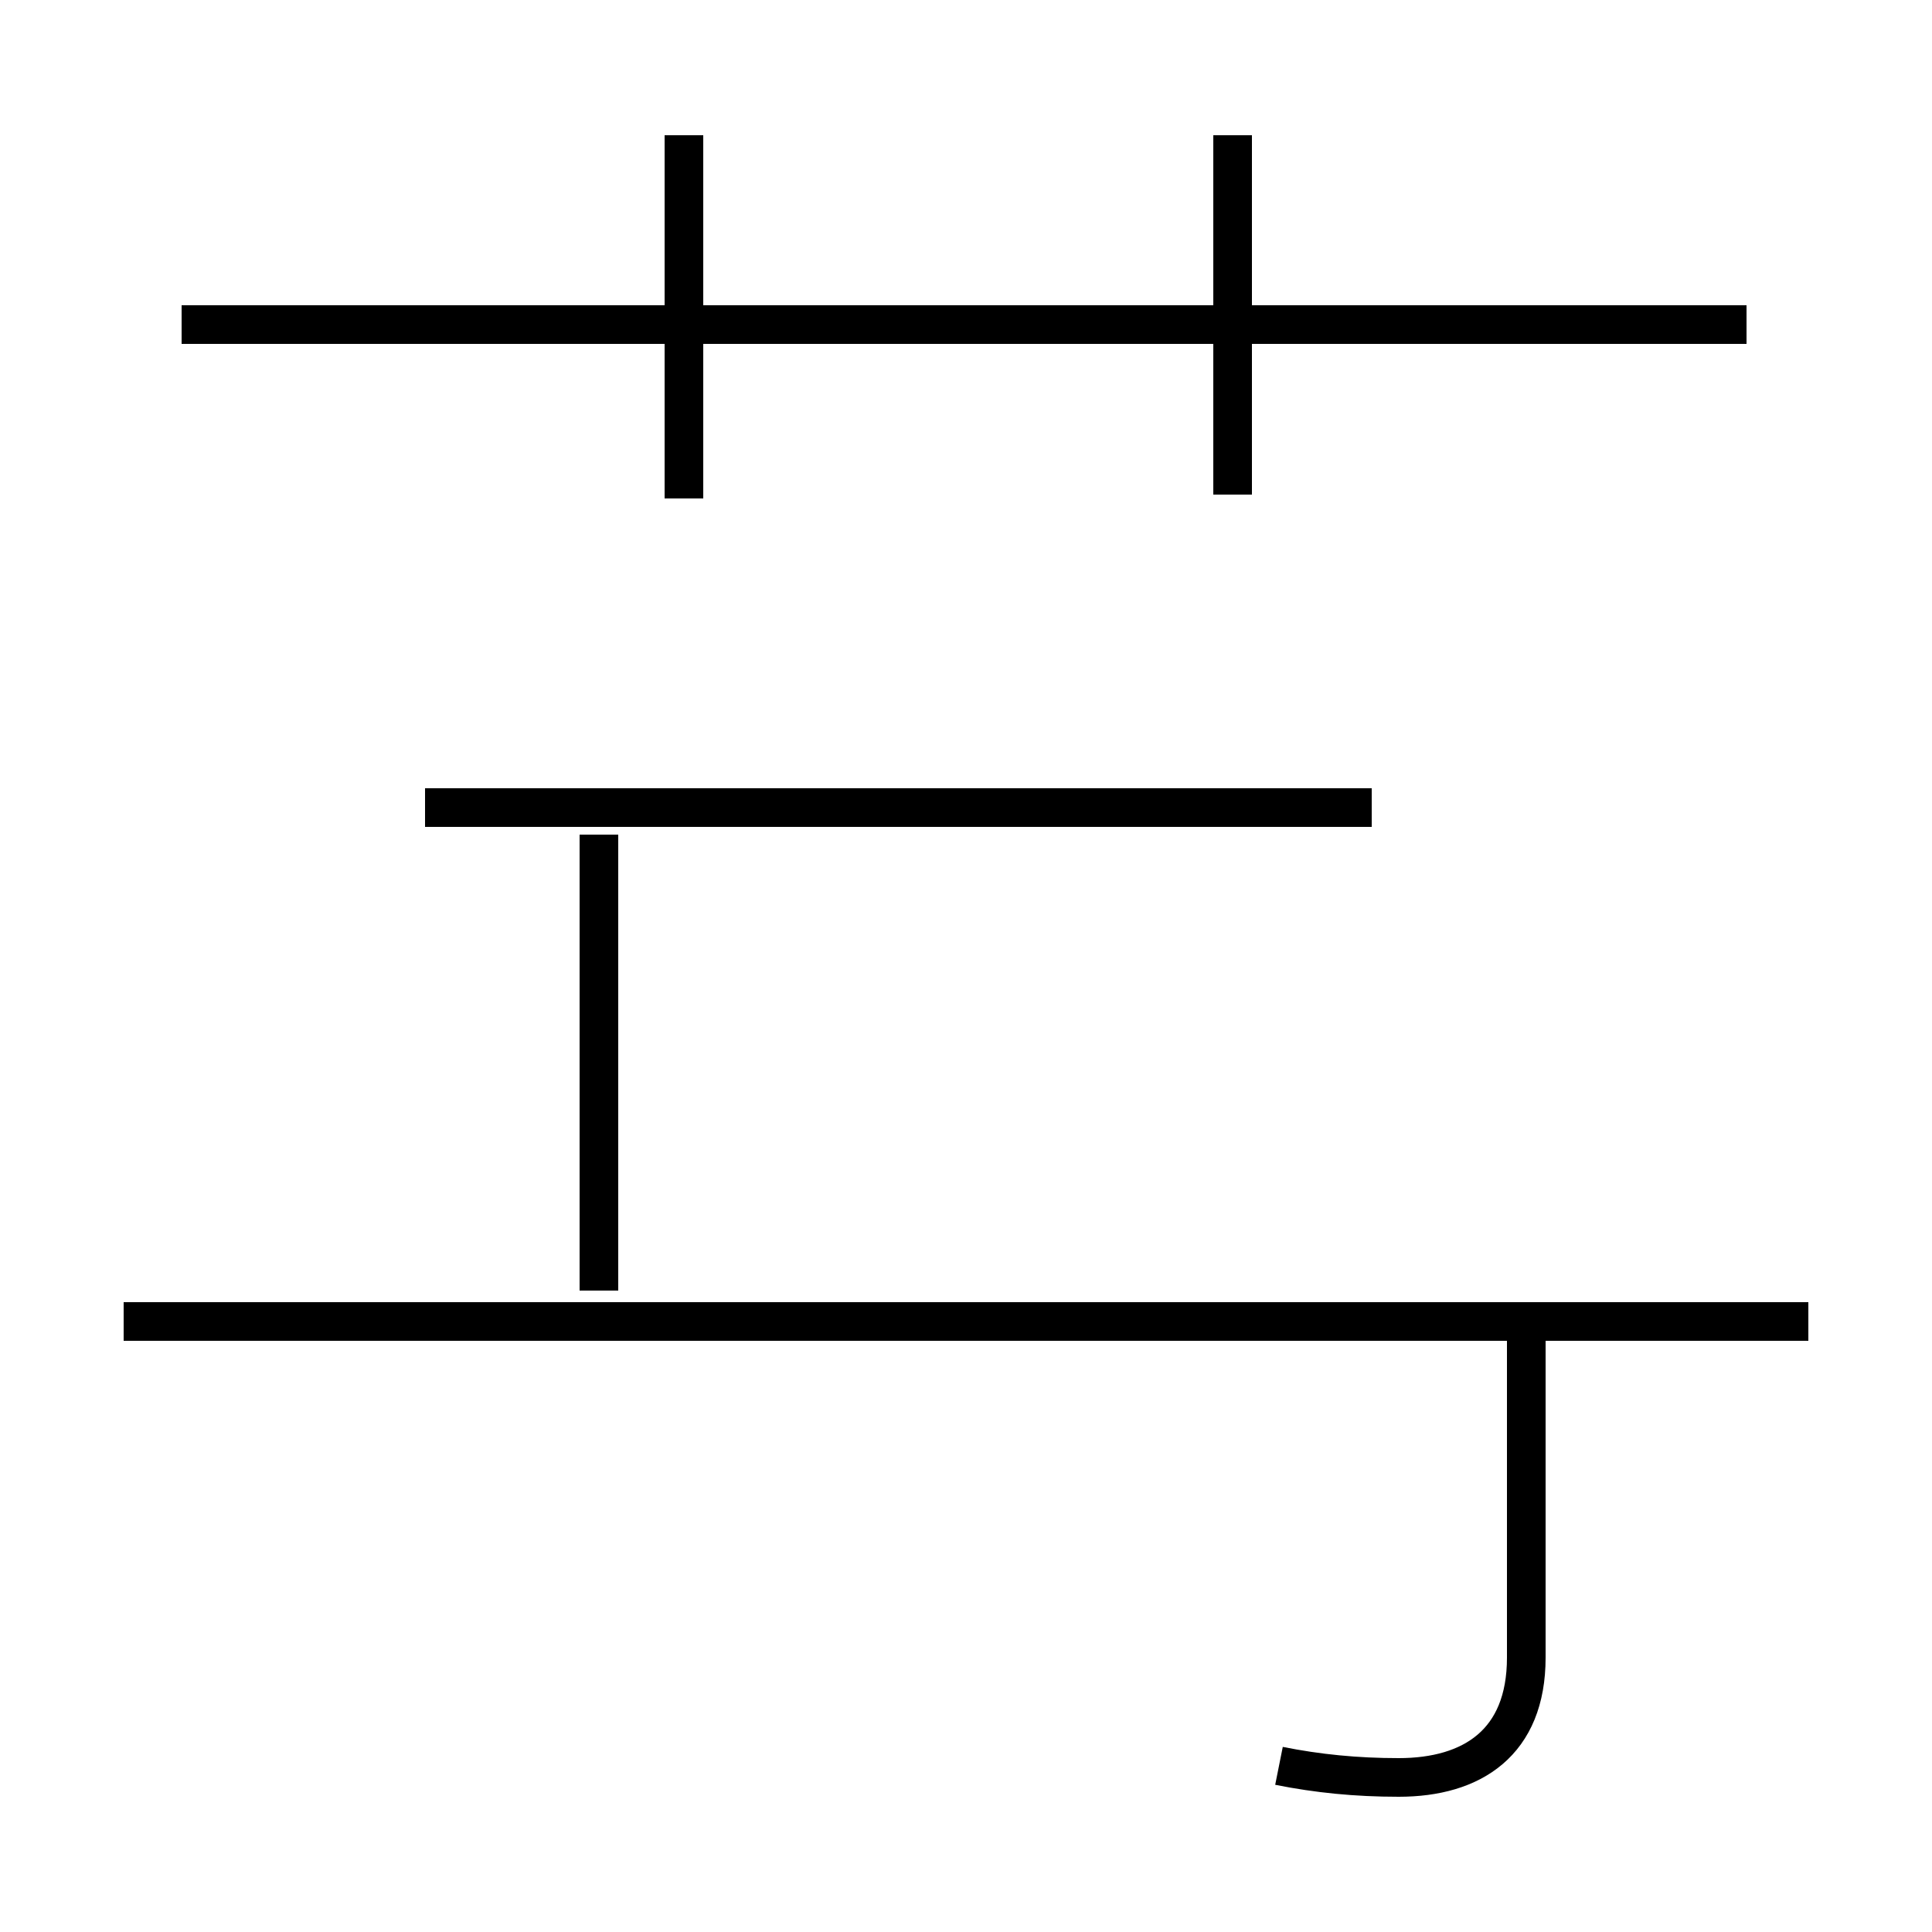 <?xml version='1.0' encoding='utf8'?>
<svg viewBox="0.0 -44.0 50.0 50.0" version="1.1" xmlns="http://www.w3.org/2000/svg">
<rect x="0.0" y="-44.0" width="50.0" height="50.0" fill="#808080" stroke="none"/>
<rect x="-1000" y="-1000" width="2000" height="2000" stroke="white" fill="white"/>
<g style="fill:none; stroke:#000000;  stroke-width:1">
<path d="M 33.1 -1.7 C 34.1 -1.9 35.1 -2.0 36.2 -2.0 C 38.1 -2.0 39.5 -1.1 39.5 1.1 L 39.5 9.8 M 46.8 9.8 L 3.2 9.8 M 35.5 23.1 L 11.0 23.1 M 31.9 31.2 L 31.9 40.5 M 17.7 31.1 L 17.7 40.5 M 45.2 35.6 L 4.7 35.6 M 15.5 22.4 L 15.5 10.6 M 31.9 31.2 L 31.9 40.5 " transform="scale(1, -1)" />
</g>
</svg>